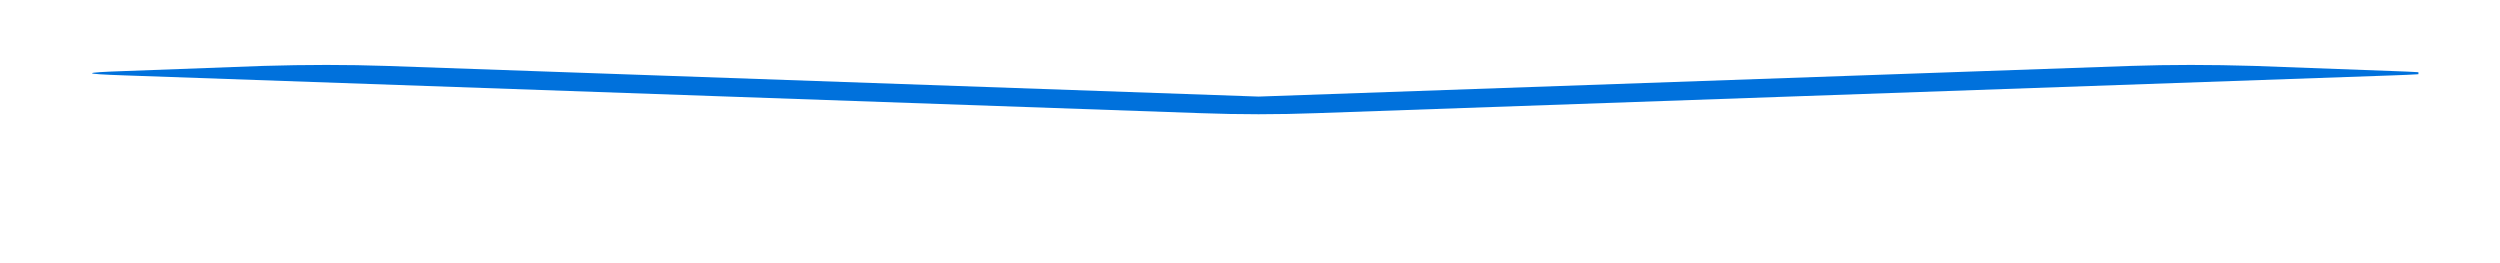<svg width="19" height="2" viewBox="0 0 19 2" fill="none" xmlns="http://www.w3.org/2000/svg">
<g clip-path="url('#clip0_16_30')">
<path d="M9.123 0.86L0.948 0.573C0.616 0.562 0.616 0.551 0.948 0.54L1.997 0.501C2.329 0.491 2.642 0.491 2.936 0.501L9.565 0.734L16.194 0.501C16.488 0.491 16.802 0.491 17.133 0.501L18.183 0.54C18.514 0.551 18.514 0.562 18.183 0.573L10.007 0.86C9.712 0.871 9.418 0.871 9.123 0.86Z" fill="#0071DC"></path>
</g>
<defs>
<clipPath id="clip0_16_30">
<rect width="17.686" height="1" fill="white" transform="matrix(1 0 0 -1 0.694 1.181)"></rect>
</clipPath>
</defs>
</svg>
